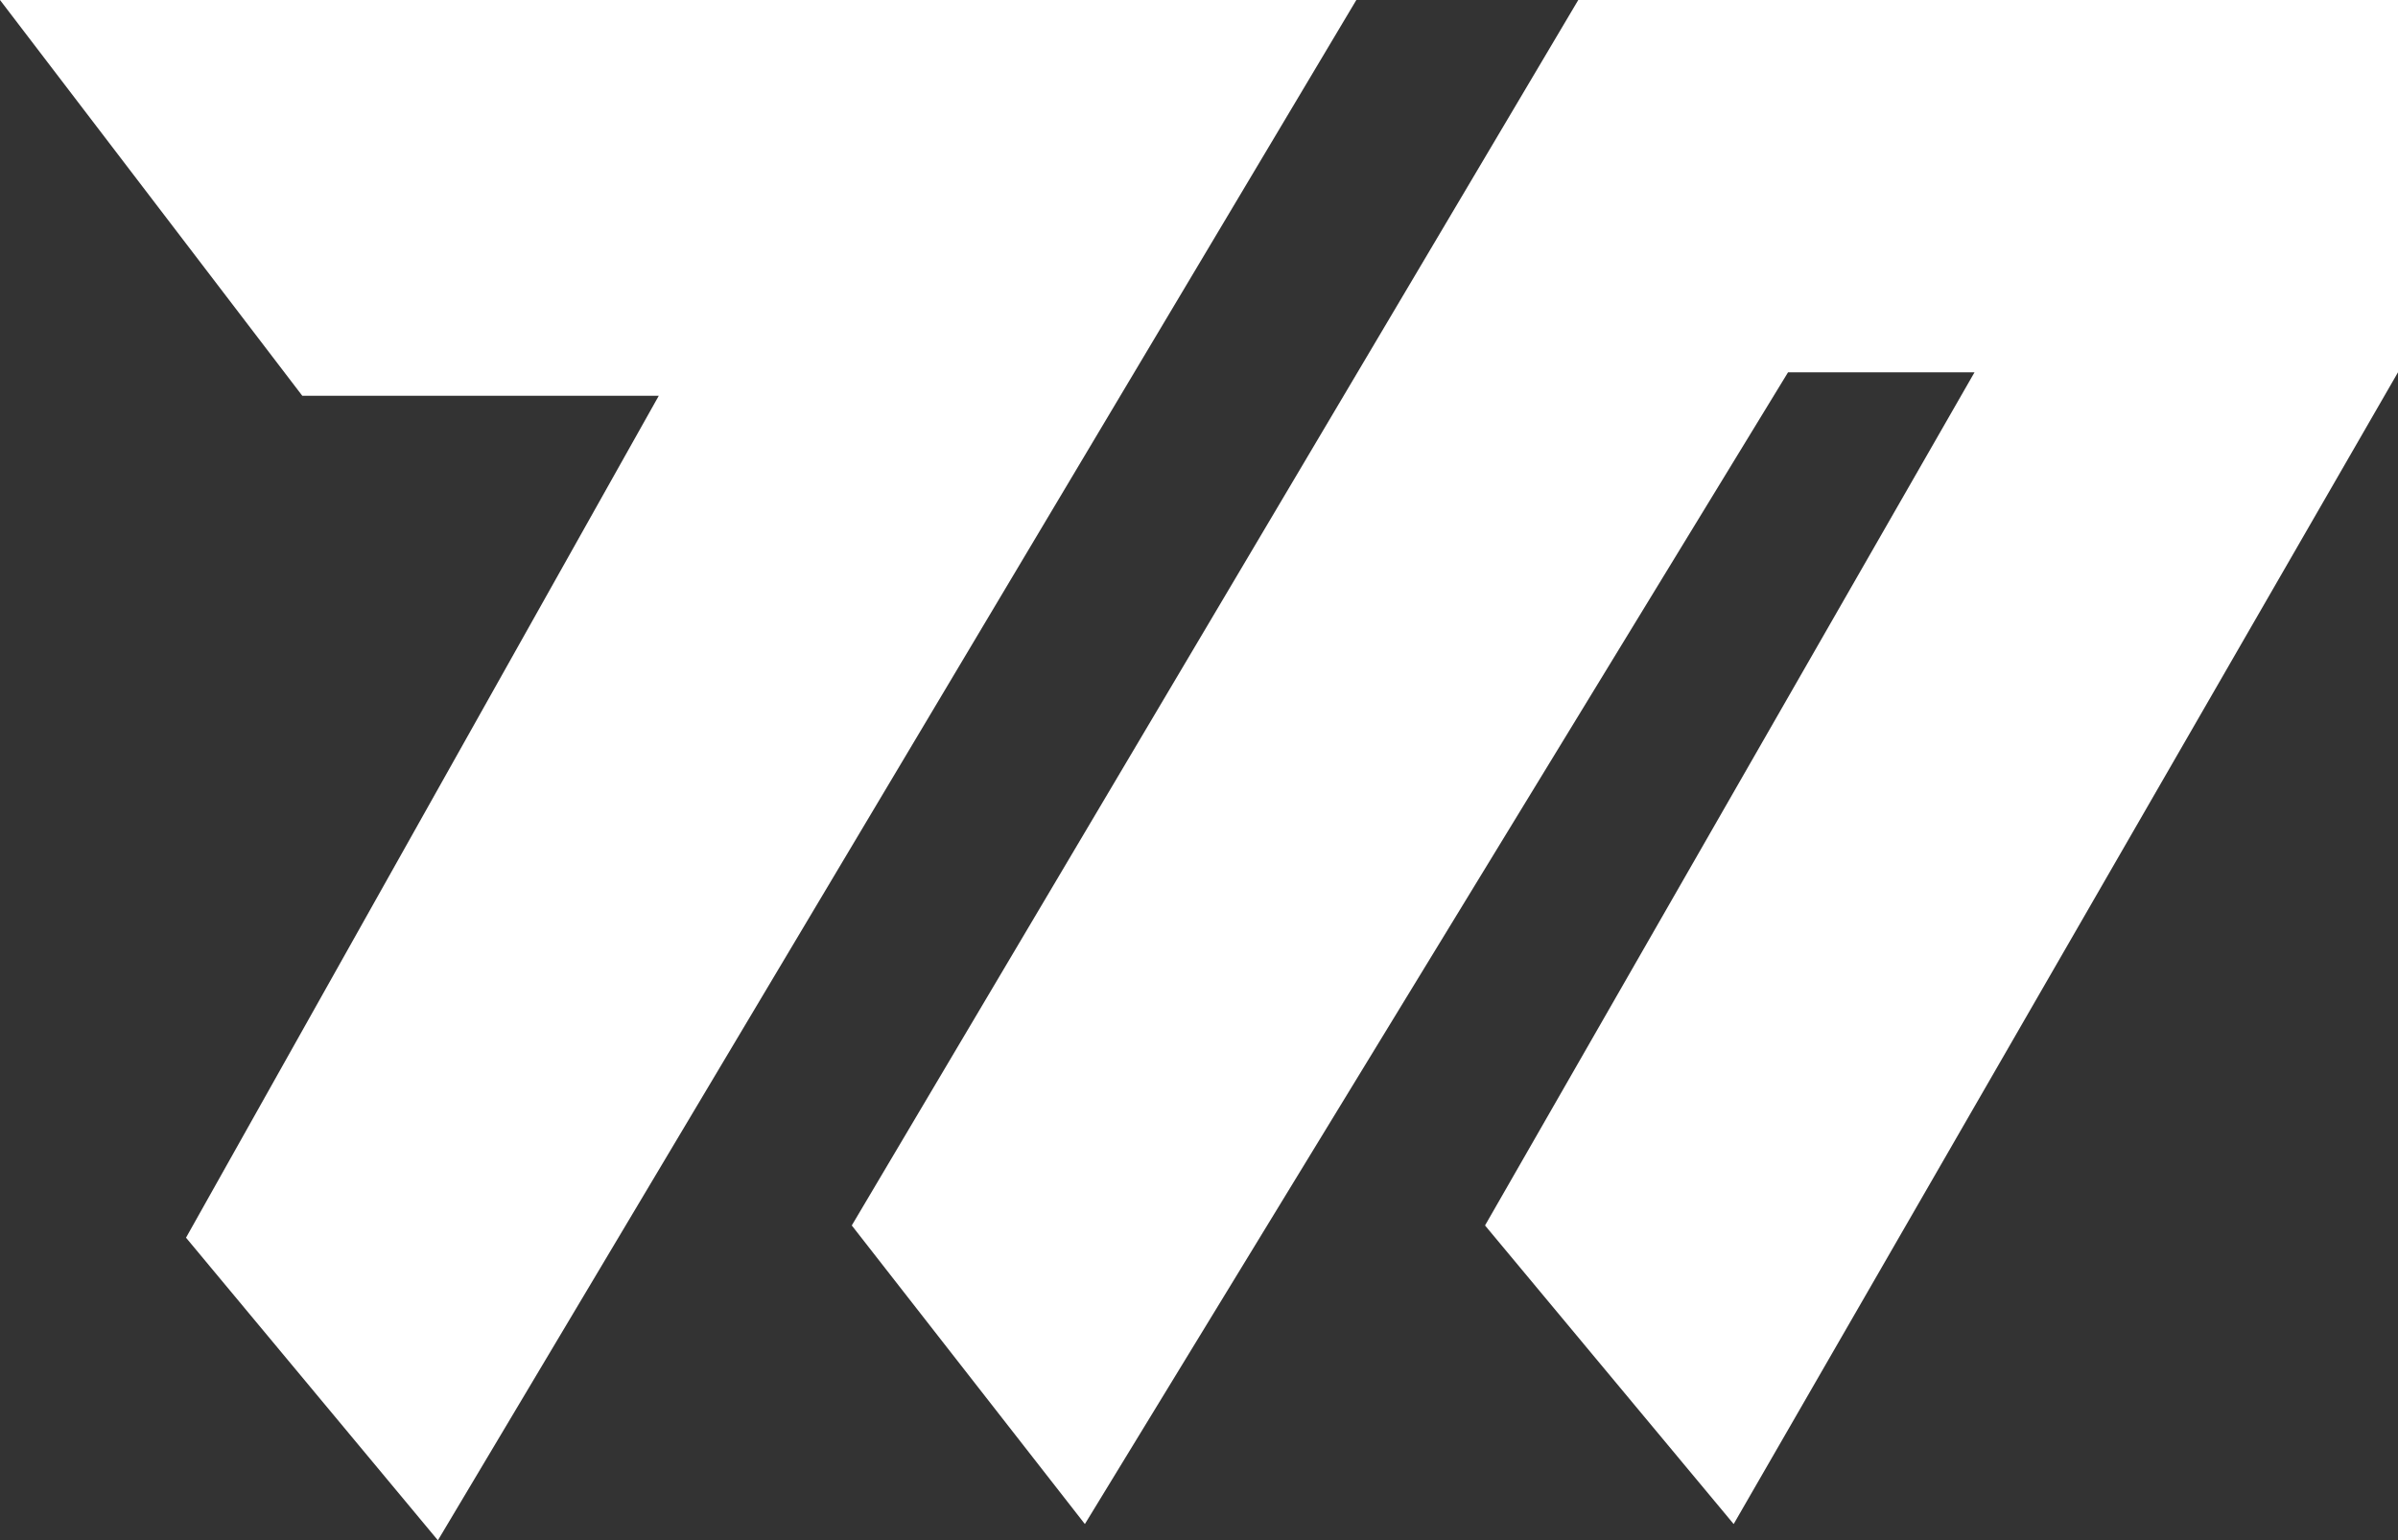 <svg width="442" height="284" viewBox="0 0 442 284" fill="none" xmlns="http://www.w3.org/2000/svg">
<rect x="0" y="0" width="442" height="284" fill="#333333" stroke="none"/>
<path d="M55.714 72.967L0 0H250L80.714 284L34.286 228.202L121.429 72.967H55.714Z" fill="white"/>
<path d="M199.965 281L157 225.944L290.907 0H442V68.641L319.55 281L273.721 225.944L363.947 68.641H329.575L199.965 281Z" fill="white"/>
</svg>
